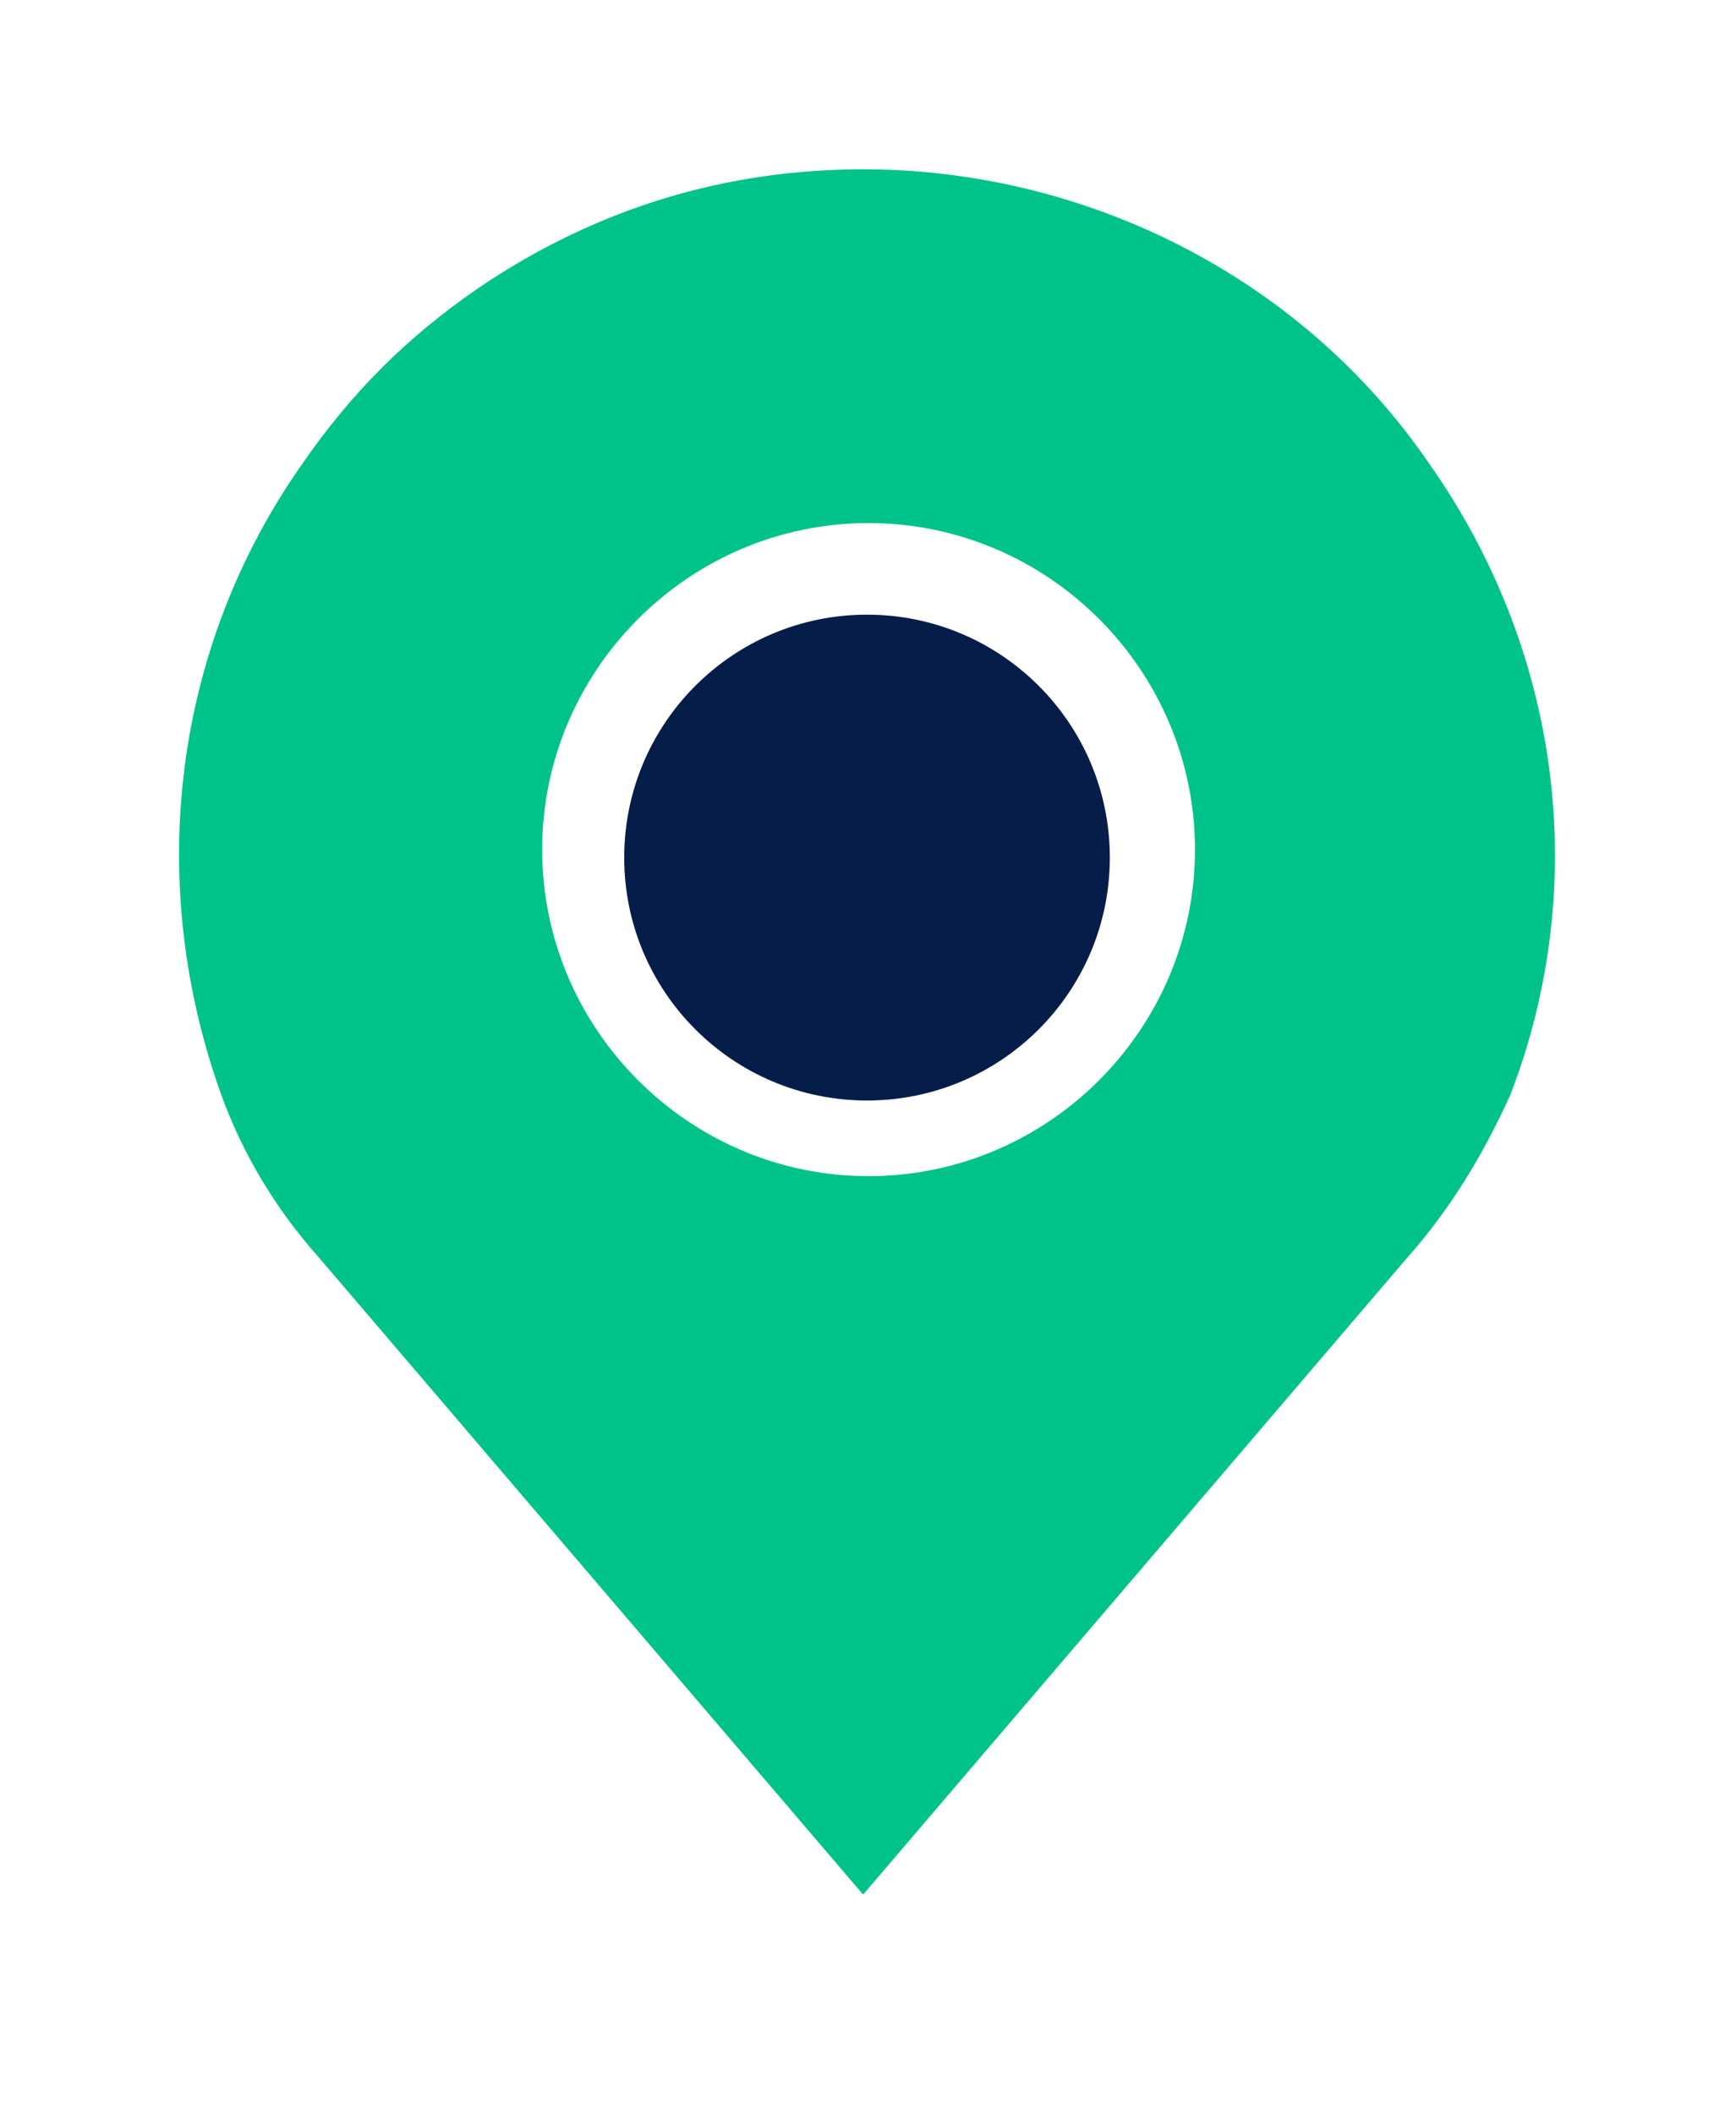 <svg width="23" height="28" viewBox="0 0 23 28" fill="none" xmlns="http://www.w3.org/2000/svg">
<g filter="url(#filter0_d_2385_35340)">
<circle cx="11.487" cy="8.609" r="5.362" fill="white"/>
<path d="M8.696 9.04C8.696 10.625 9.994 11.851 11.507 11.851C13.021 11.851 14.318 10.625 14.318 9.04C14.318 7.454 13.021 6.229 11.507 6.229C9.922 6.229 8.696 7.454 8.696 9.04Z" fill="#00C389"/>
<path fill-rule="evenodd" clip-rule="evenodd" d="M18.931 3.922C20.661 6.373 21.093 9.472 20.012 12.283C19.652 13.076 19.219 13.797 18.643 14.445L11.435 22.878L4.228 14.445C3.651 13.797 3.218 13.076 2.93 12.283C1.921 9.472 2.281 6.373 4.011 3.922C4.66 2.985 5.381 2.265 6.318 1.616C7.903 0.535 9.633 0.03 11.435 0.03C14.318 0.03 17.201 1.4 18.931 3.922ZM7.183 9.04C7.183 6.661 9.129 4.715 11.507 4.715C13.886 4.715 15.832 6.661 15.832 9.04C15.832 11.418 13.886 13.364 11.507 13.364C9.129 13.364 7.183 11.418 7.183 9.04Z" fill="#00C389"/>
<circle cx="11.487" cy="9.145" r="3.217" fill="#071D49"/>
</g>
<defs>
<filter id="filter0_d_2385_35340" x="0.16" y="0.03" width="22.654" height="27.273" filterUnits="userSpaceOnUse" color-interpolation-filters="sRGB">
<feFlood flood-opacity="0" result="BackgroundImageFix"/>
<feColorMatrix in="SourceAlpha" type="matrix" values="0 0 0 0 0 0 0 0 0 0 0 0 0 0 0 0 0 0 127 0" result="hardAlpha"/>
<feOffset dy="2.212"/>
<feGaussianBlur stdDeviation="1.106"/>
<feColorMatrix type="matrix" values="0 0 0 0 0 0 0 0 0 0 0 0 0 0 0 0 0 0 0.25 0"/>
<feBlend mode="normal" in2="BackgroundImageFix" result="effect1_dropShadow_2385_35340"/>
<feBlend mode="normal" in="SourceGraphic" in2="effect1_dropShadow_2385_35340" result="shape"/>
</filter>
</defs>
</svg>
